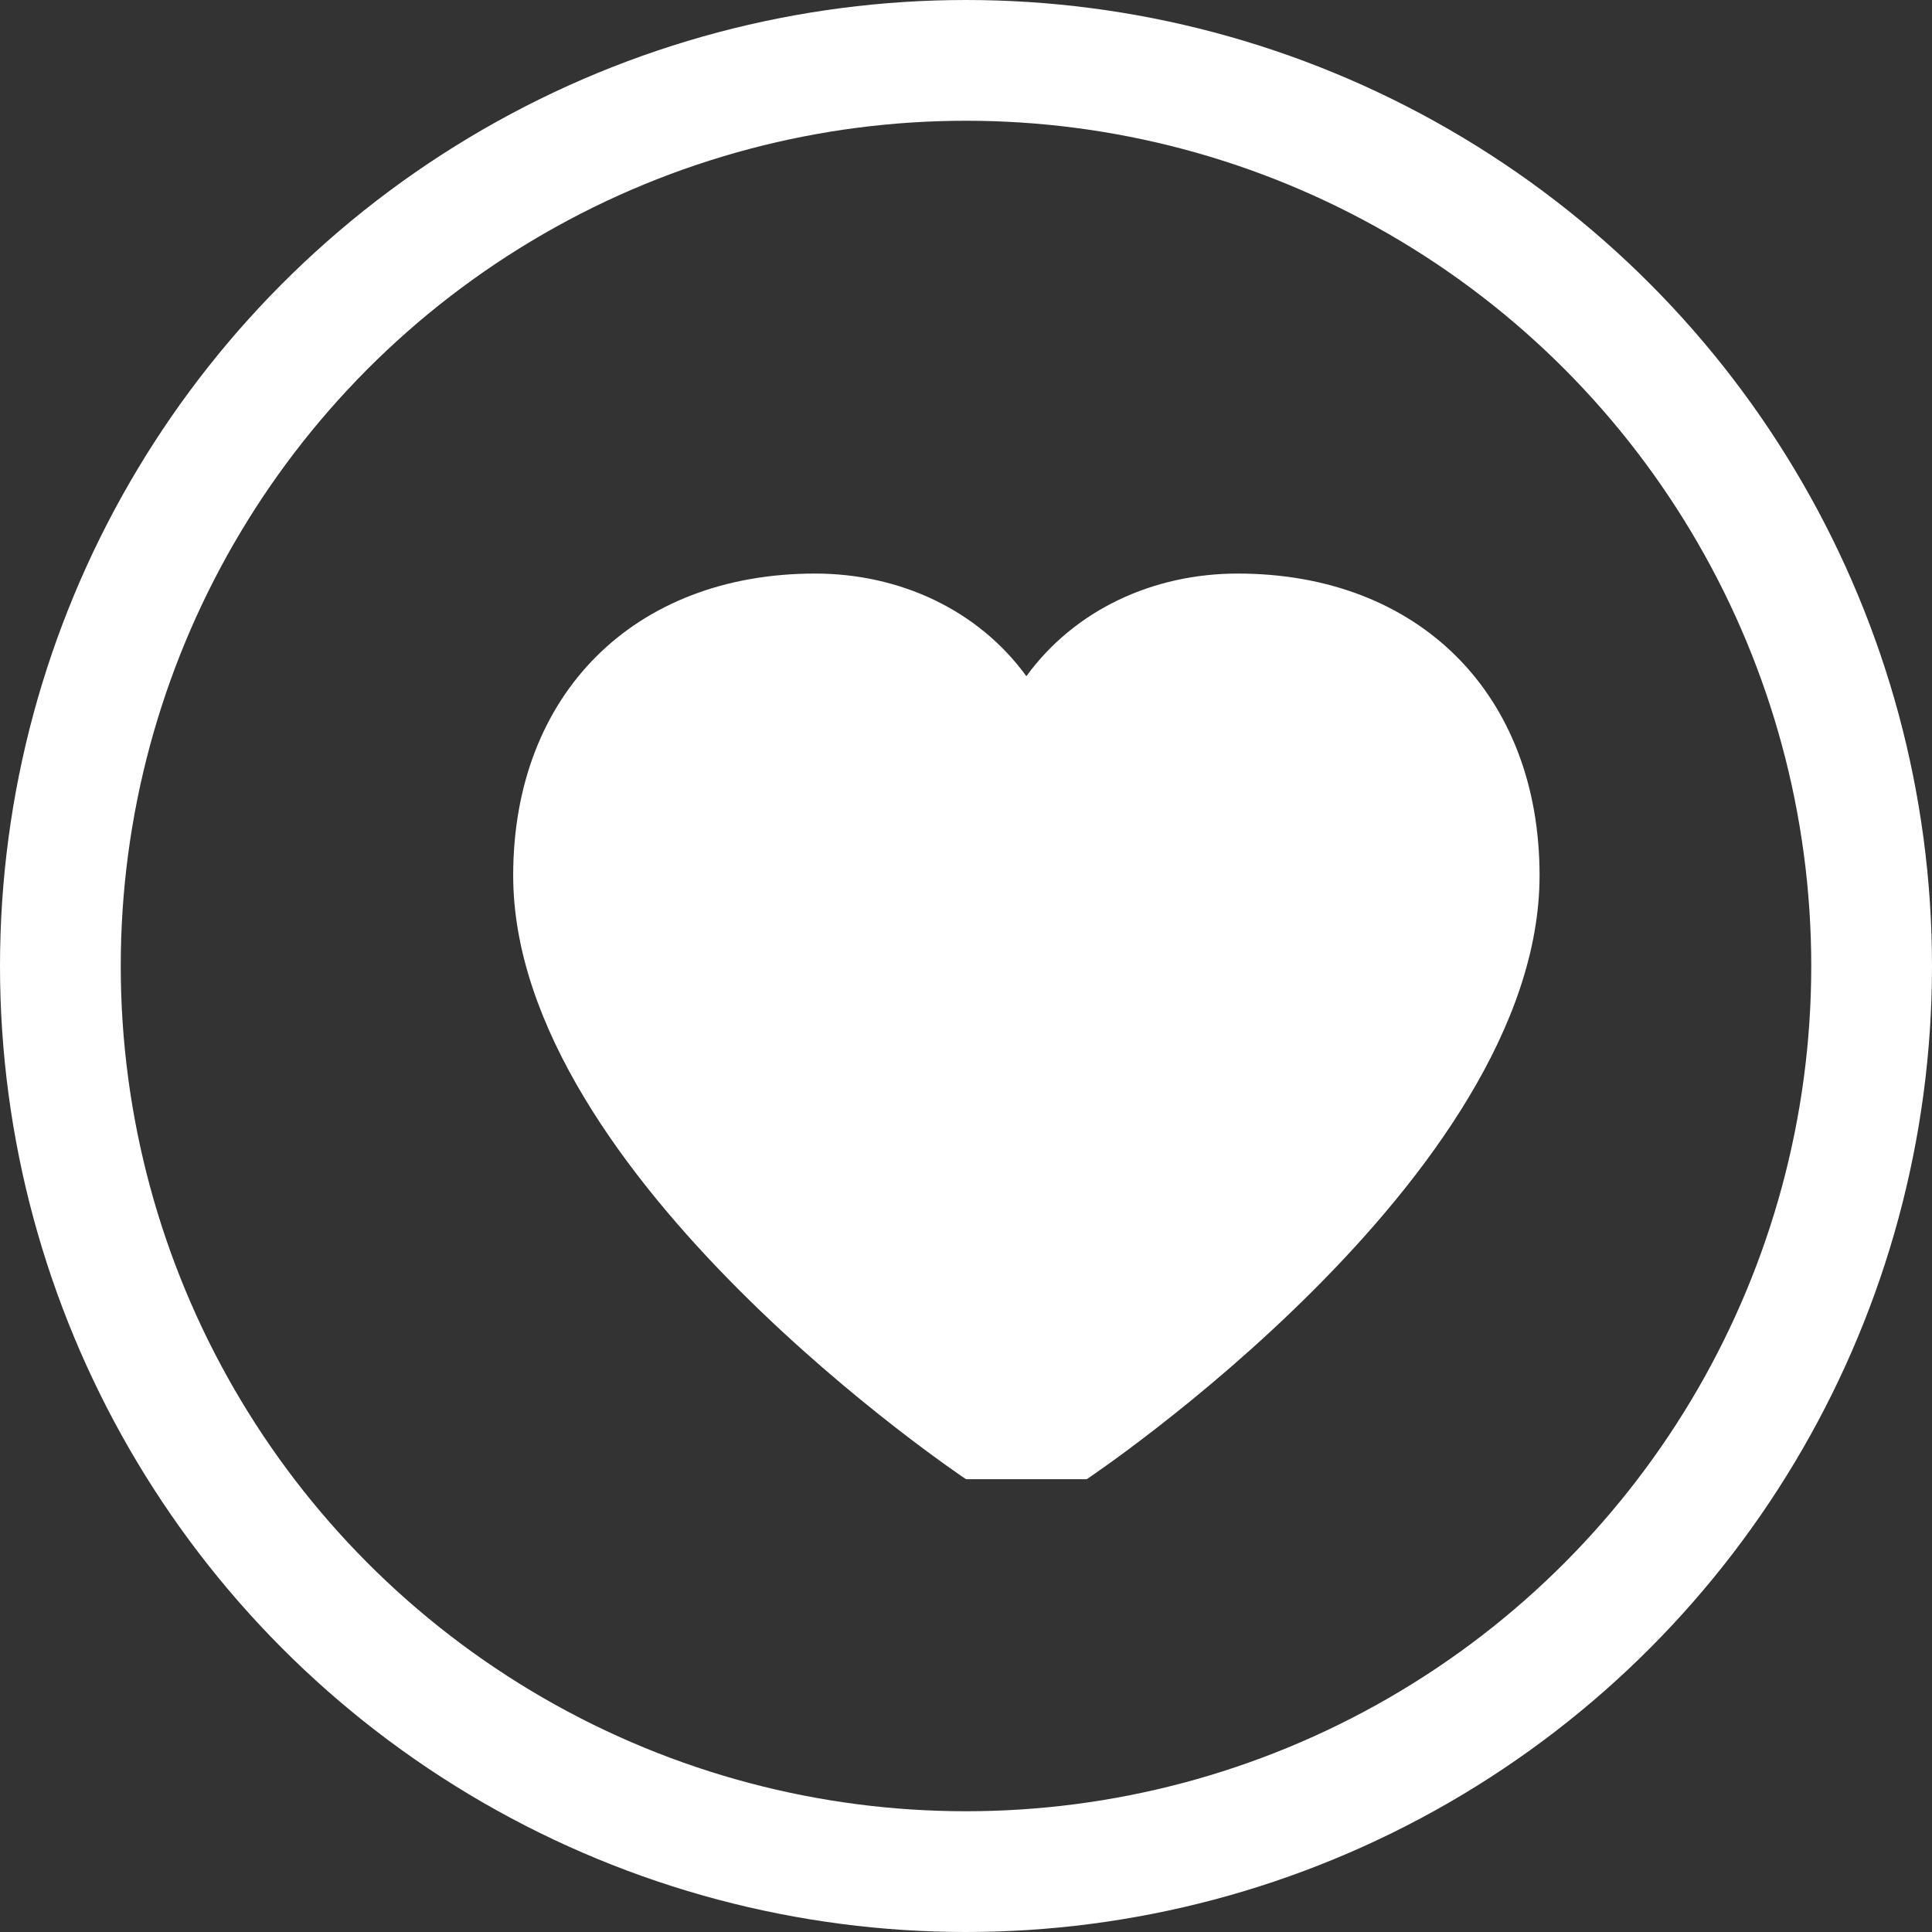 <?xml version="1.0" encoding="UTF-8"?>
<svg width="32" height="32" viewBox="0 0 32 32" fill="none" xmlns="http://www.w3.org/2000/svg">
  <rect x="0" y="0" width="32" height="32" fill="#333333" stroke="none"/>
  <circle cx="16" cy="16" r="15" stroke="white" stroke-width="2"/>
  <path d="M16 24.5C16 24.5 8.5 19.5 8.5 14.5C8.5 11.5 10.5 9.5 13.5 9.5C14.9 9.5 16.2 10.1 17 11.2C17.8 10.1 19.1 9.5 20.5 9.5C23.5 9.5 25.5 11.5 25.5 14.5C25.5 19.5 18 24.5 18 24.5H16Z" fill="white"/>
</svg> 